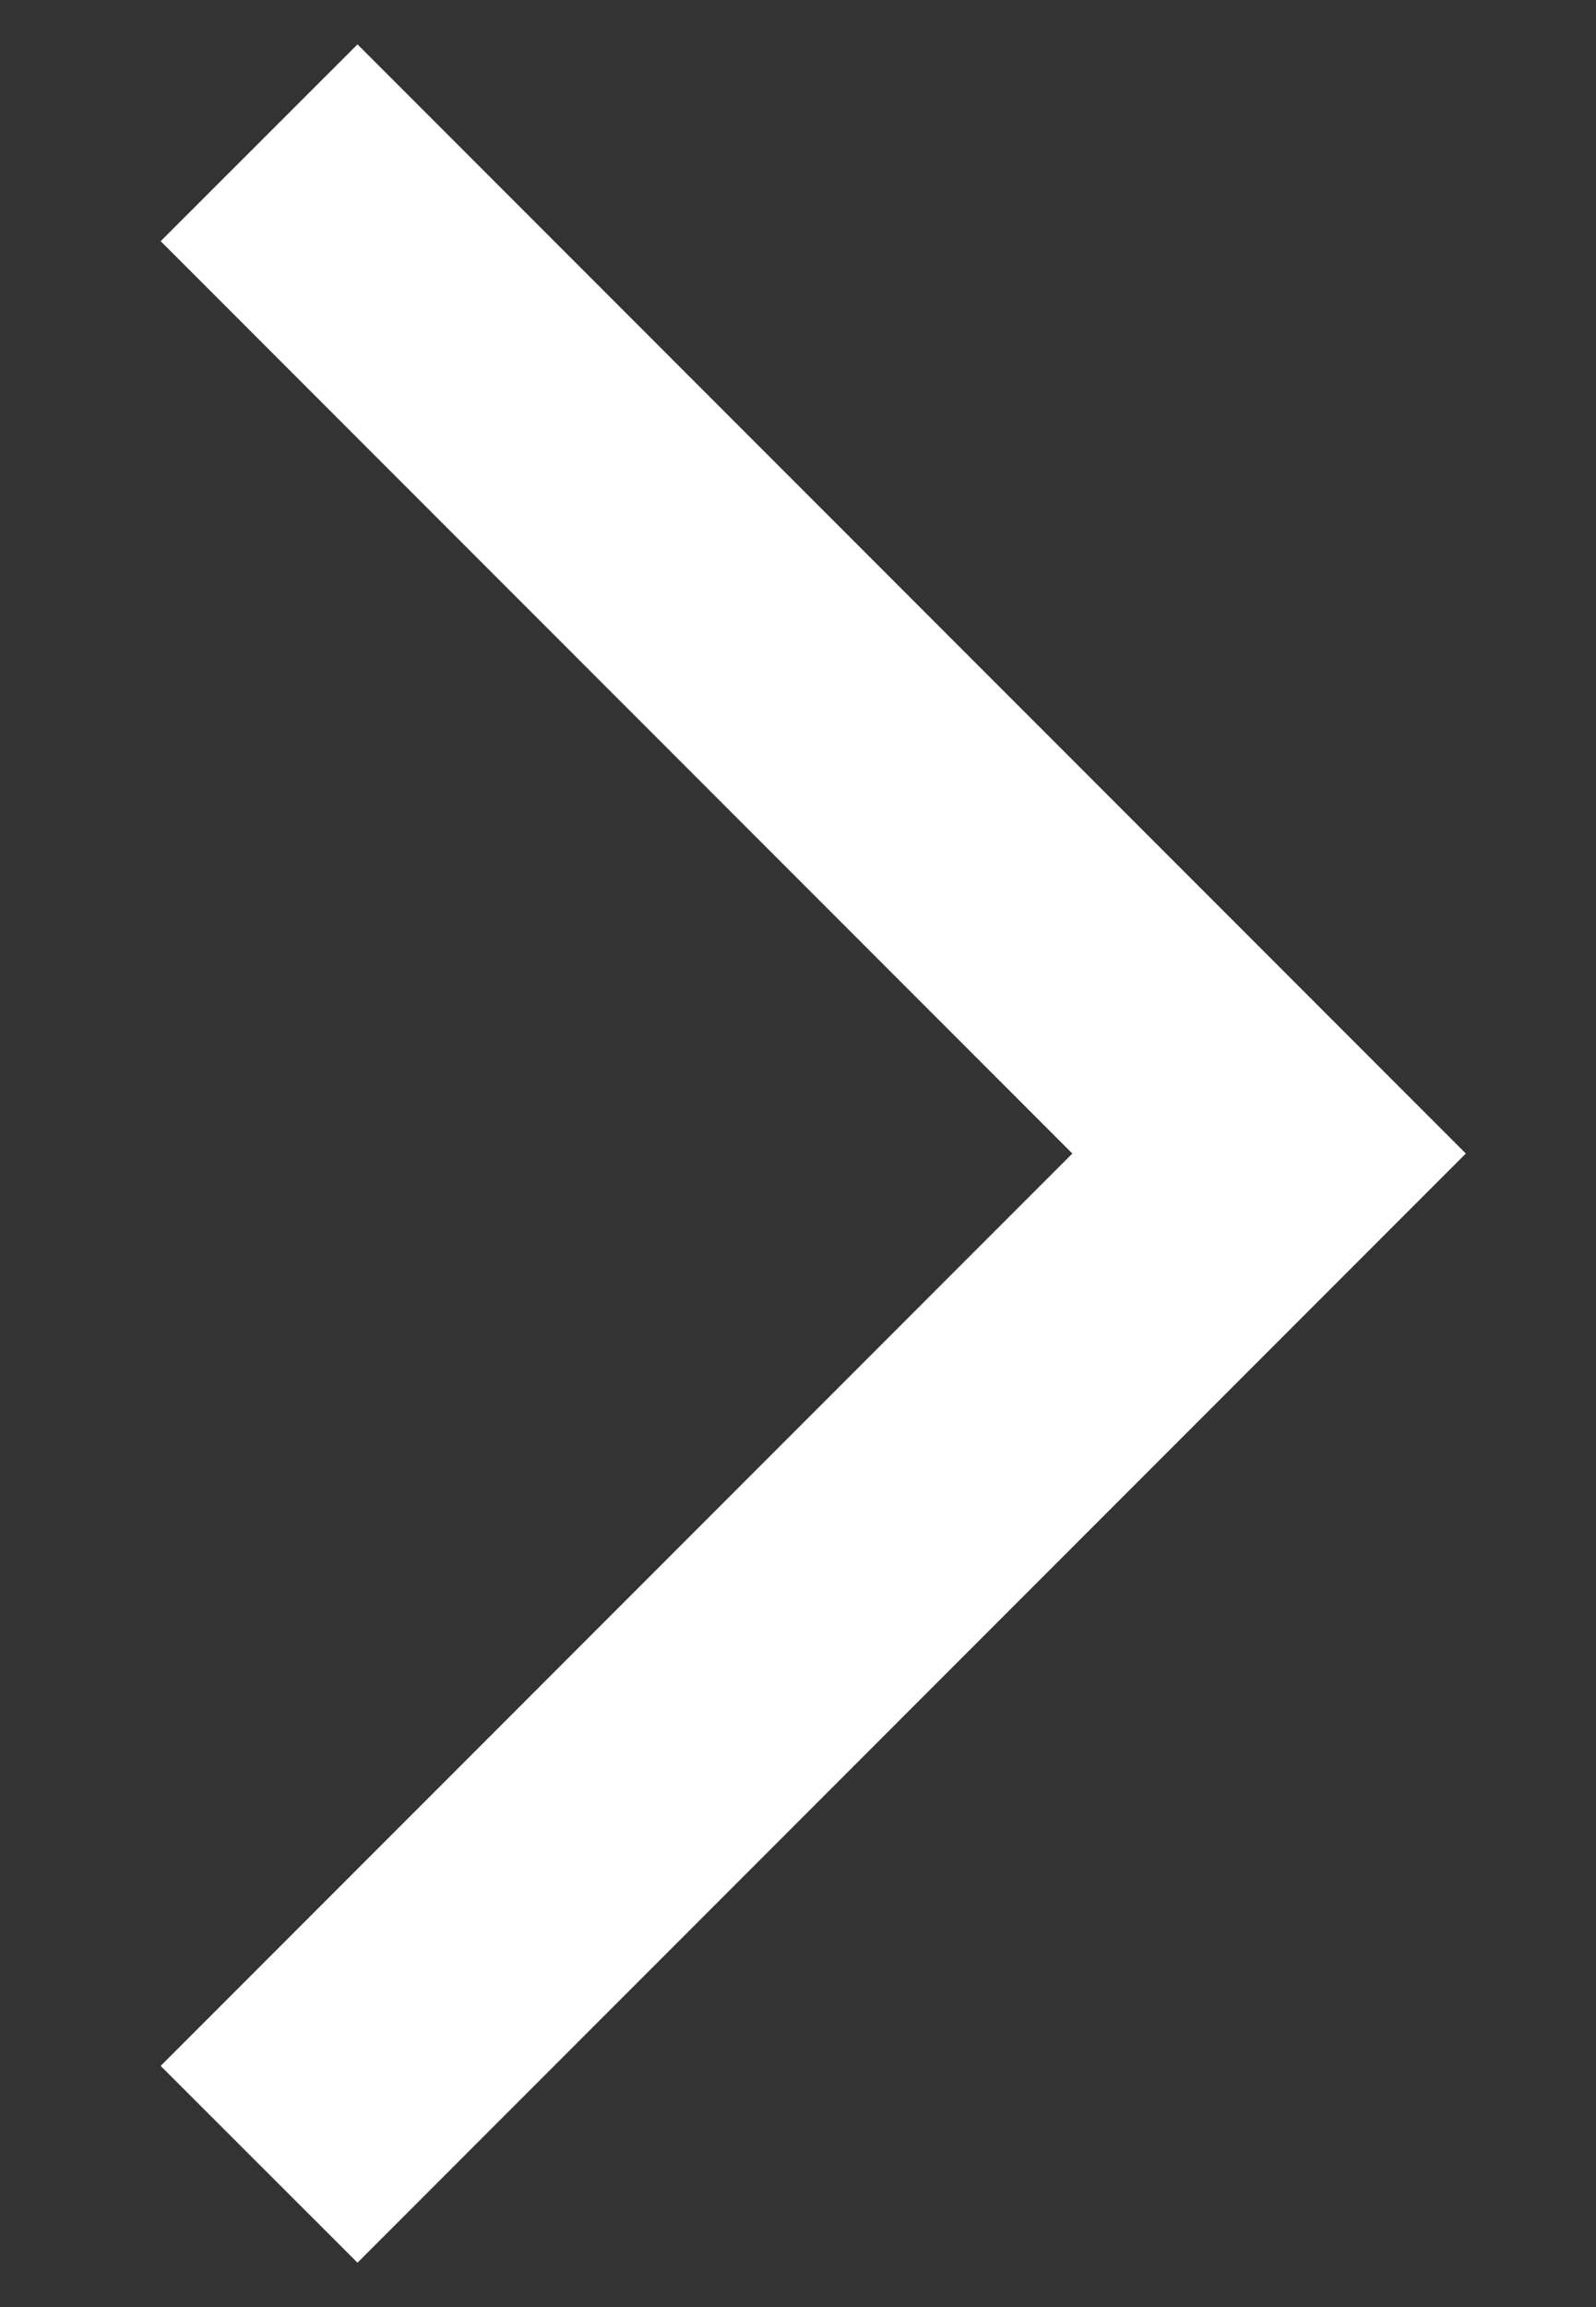 <svg width="9" height="13" viewBox="0 0 9 13" fill="none" xmlns="http://www.w3.org/2000/svg">
<rect x="0" y="0" width="9" height="13" fill="#333333" stroke="none"/>
<path d="M2.016 12.75L0.906 11.641L6.047 6.5L0.906 1.359L2.016 0.25L8.266 6.5L2.016 12.75Z" fill="white"/>
</svg>
